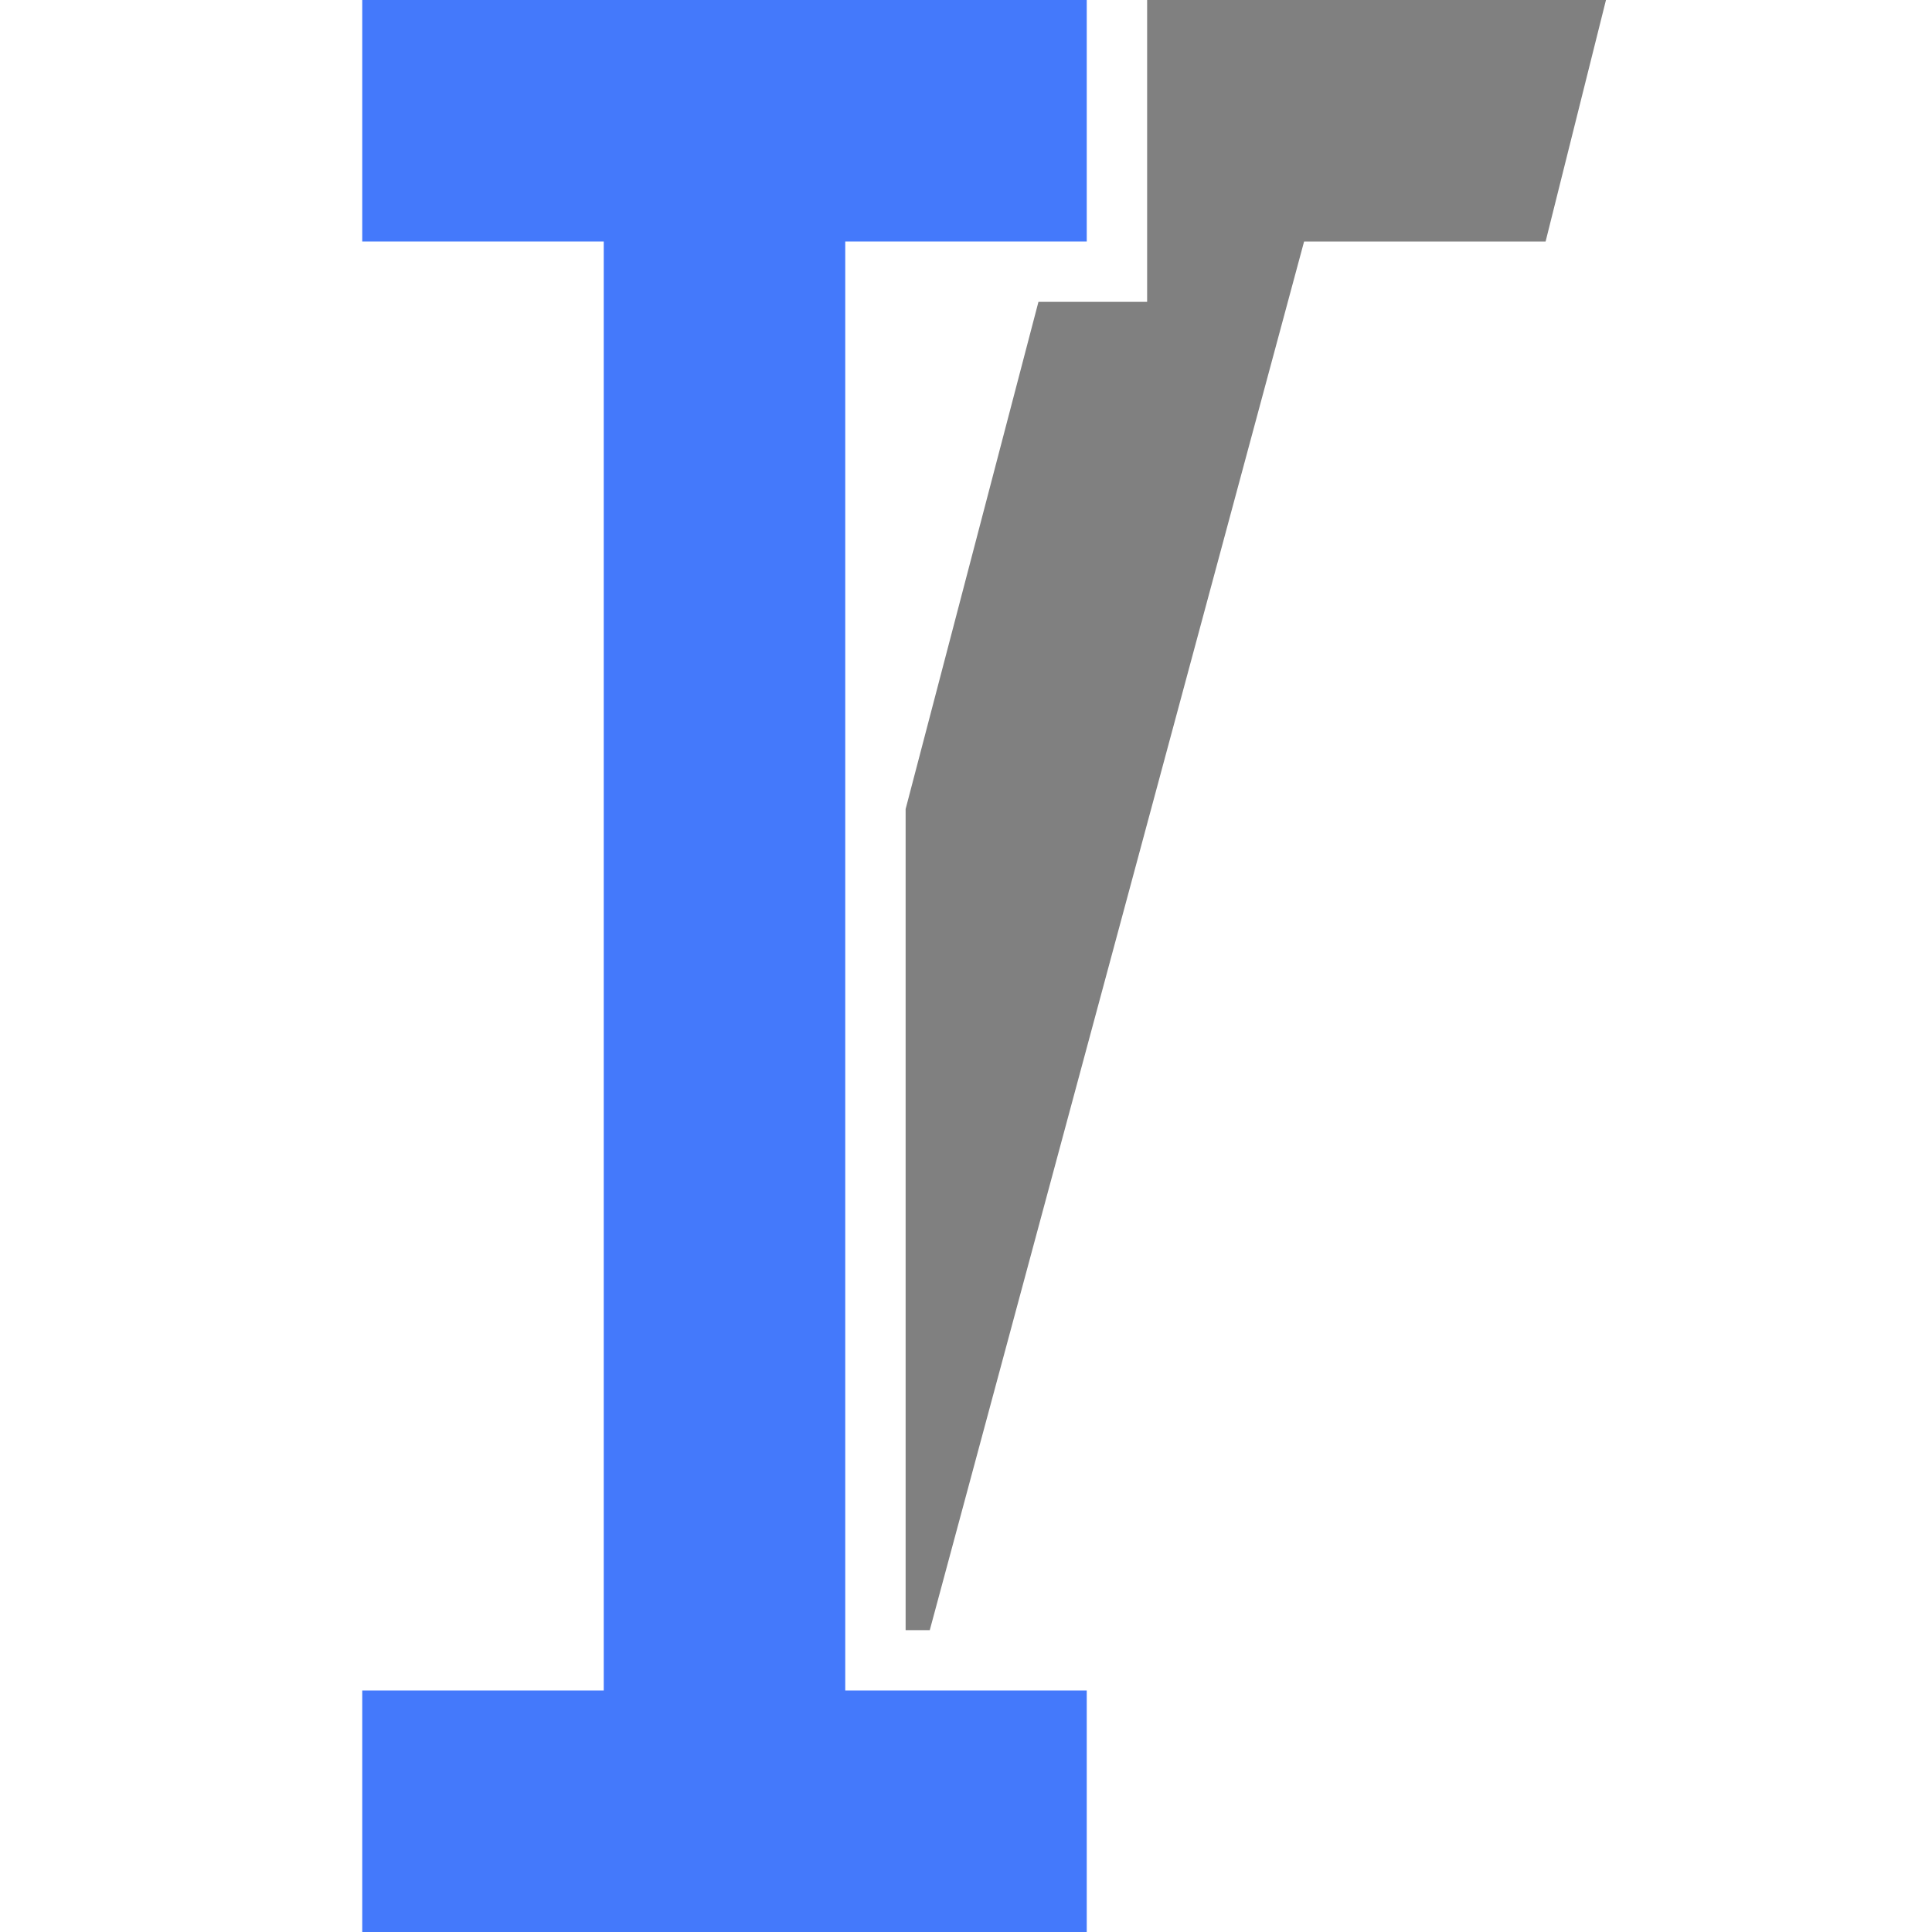 <?xml version="1.0" encoding="utf-8"?>
<!-- Generator: Adobe Illustrator 25.0.0, SVG Export Plug-In . SVG Version: 6.00 Build 0)  -->
<svg version="1.1" id="图层_1" xmlns="http://www.w3.org/2000/svg" xmlns:xlink="http://www.w3.org/1999/xlink" x="0px" y="0px"
	 viewBox="0 0 16 16" enable-background="new 0 0 16 16" xml:space="preserve">
<path fill="#808080" d="M9.5,0v2.5H8.6L7.5,6.7v6.8h0.2L10.8,2h2l0.5-2H9.5z"/>
<path fill="#4479FB" d="M9,16H3v-2h2V2H3V0h6v2H7v12h2V16z"/>
</svg>
